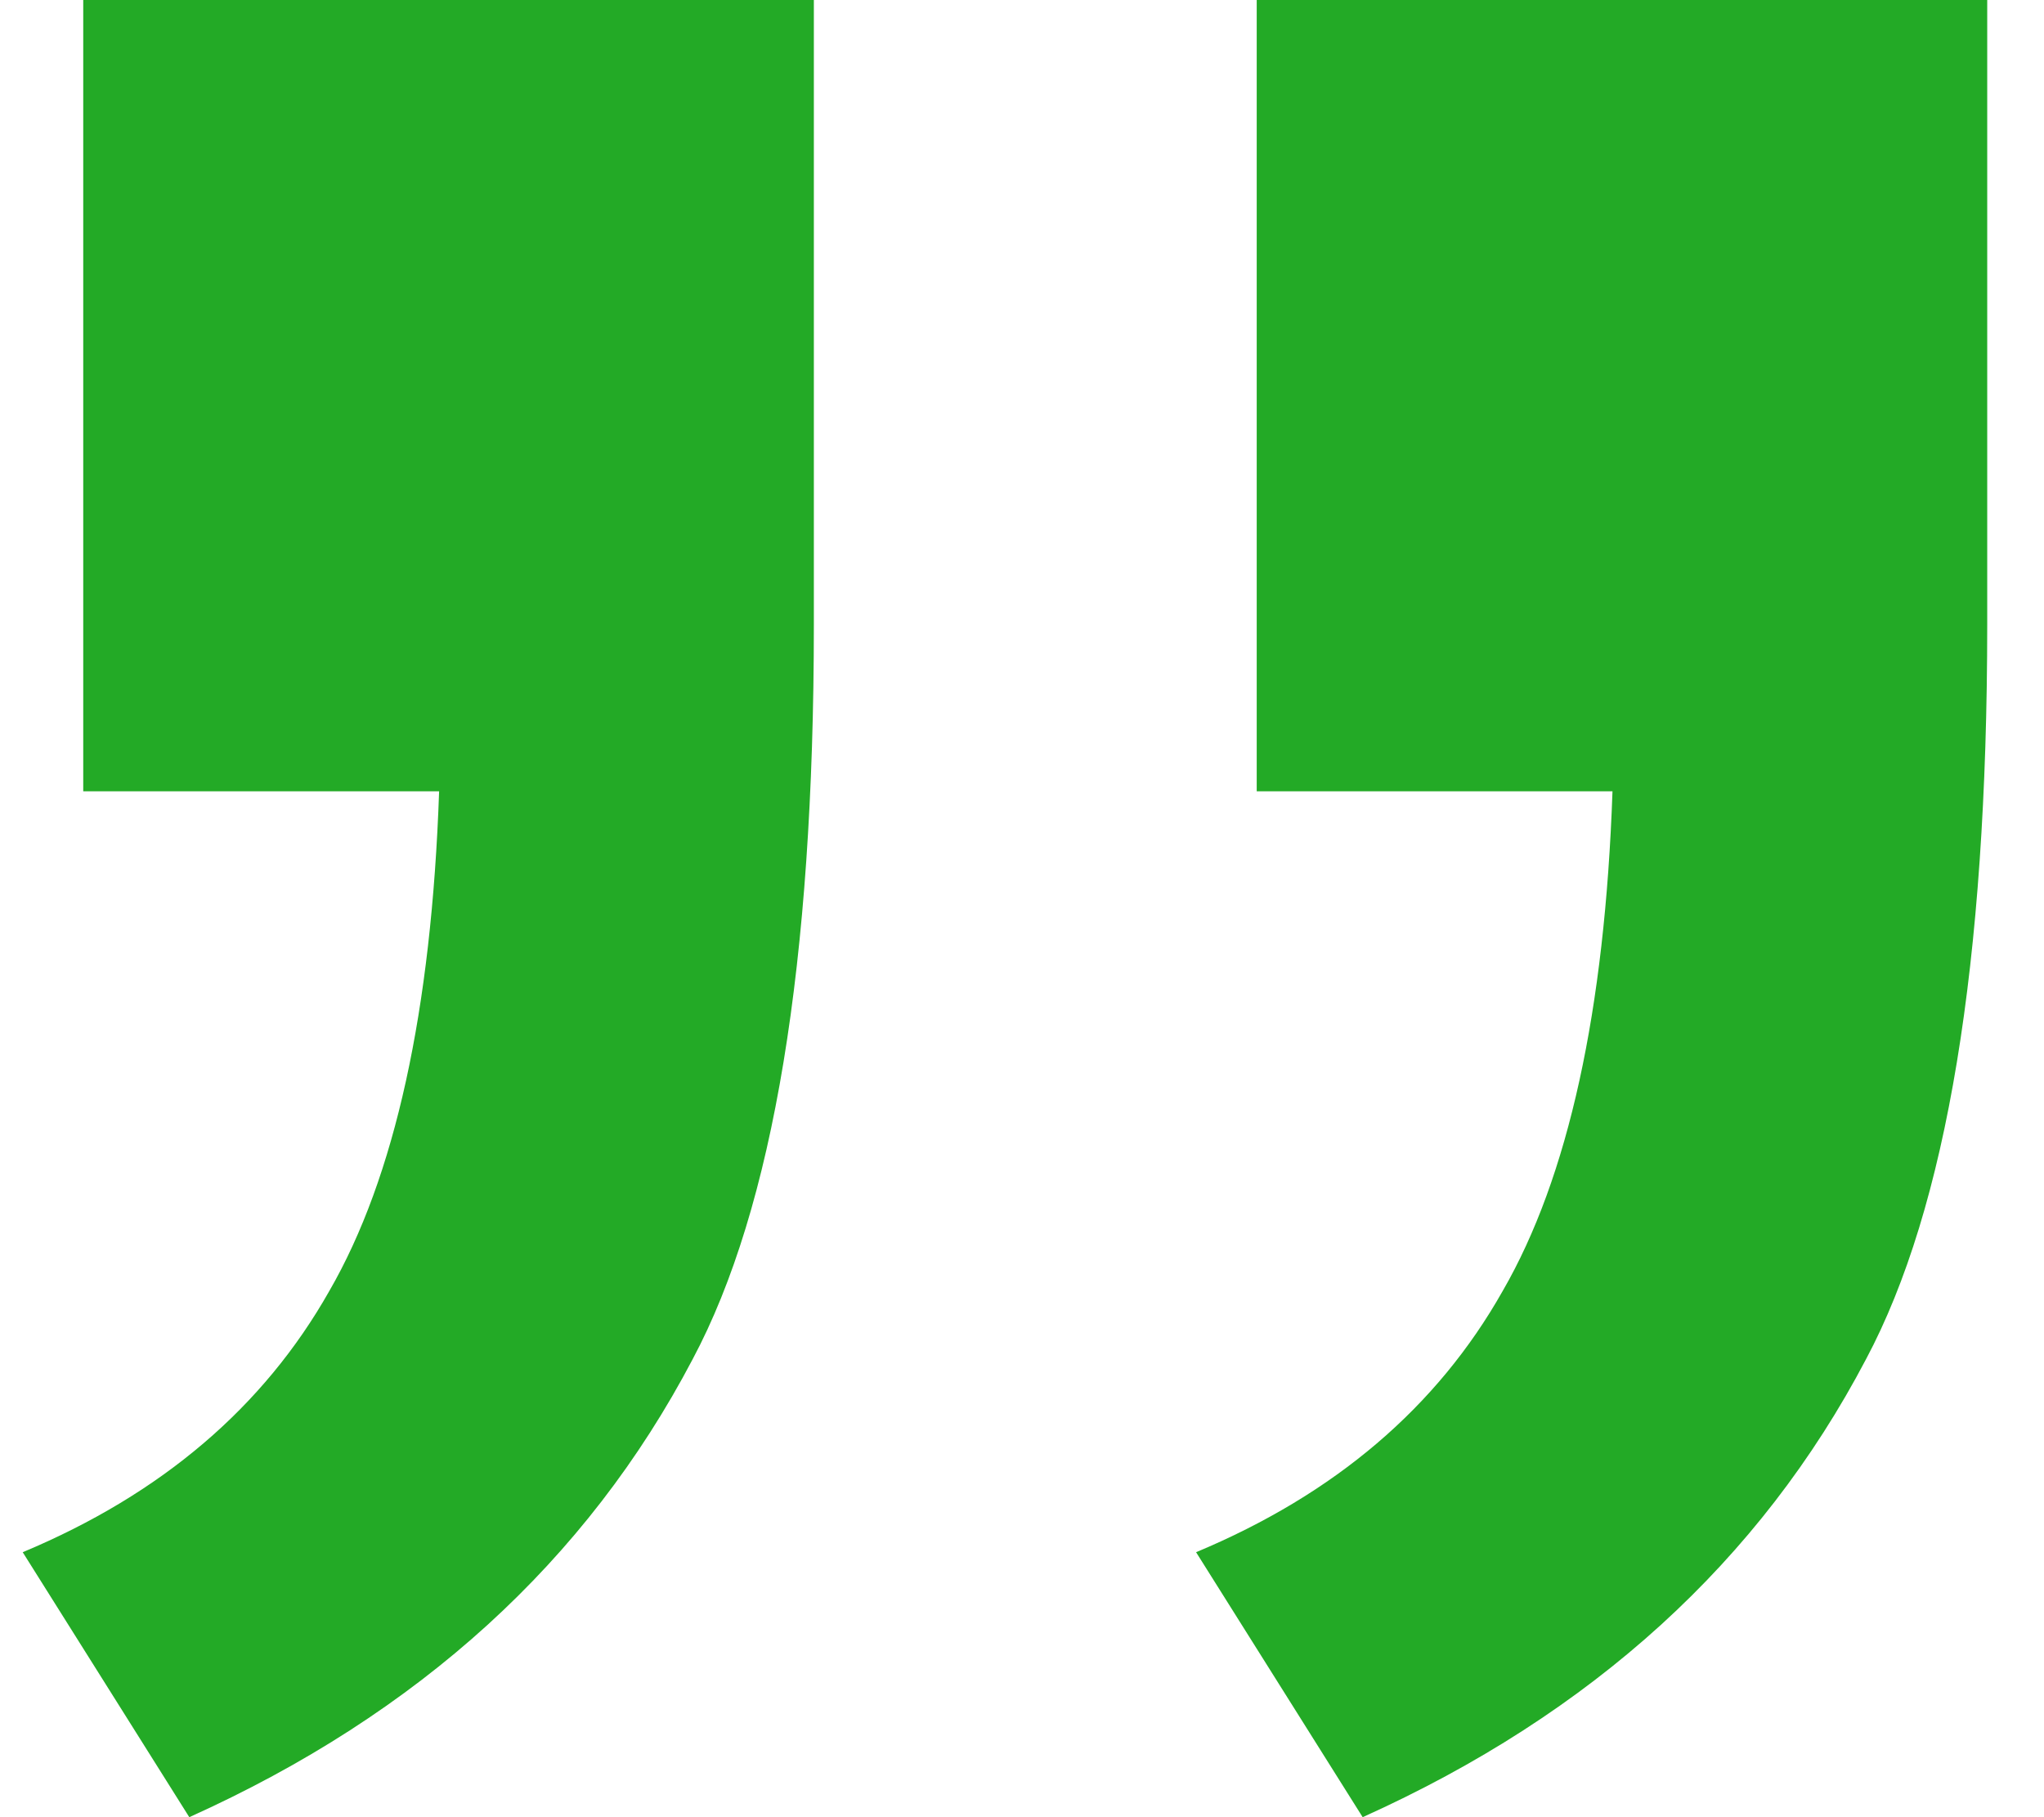<svg width="18" height="16" viewBox="0 0 18 16" fill="none" xmlns="http://www.w3.org/2000/svg">
<path d="M11.067 6.967V0H17.5V5.5C17.5 8.478 17.144 10.633 16.433 11.967C15.5 13.744 14.022 15.089 12 16L10.533 13.667C11.756 13.156 12.656 12.389 13.233 11.367C13.811 10.367 14.133 8.9 14.2 6.967H11.067ZM0.733 6.967V0H7.167V5.5C7.167 8.478 6.811 10.633 6.1 11.967C5.167 13.744 3.689 15.089 1.667 16L0.2 13.667C1.422 13.156 2.322 12.389 2.9 11.367C3.478 10.367 3.8 8.9 3.867 6.967H0.733Z" fill="#23AA26"/>
</svg>
